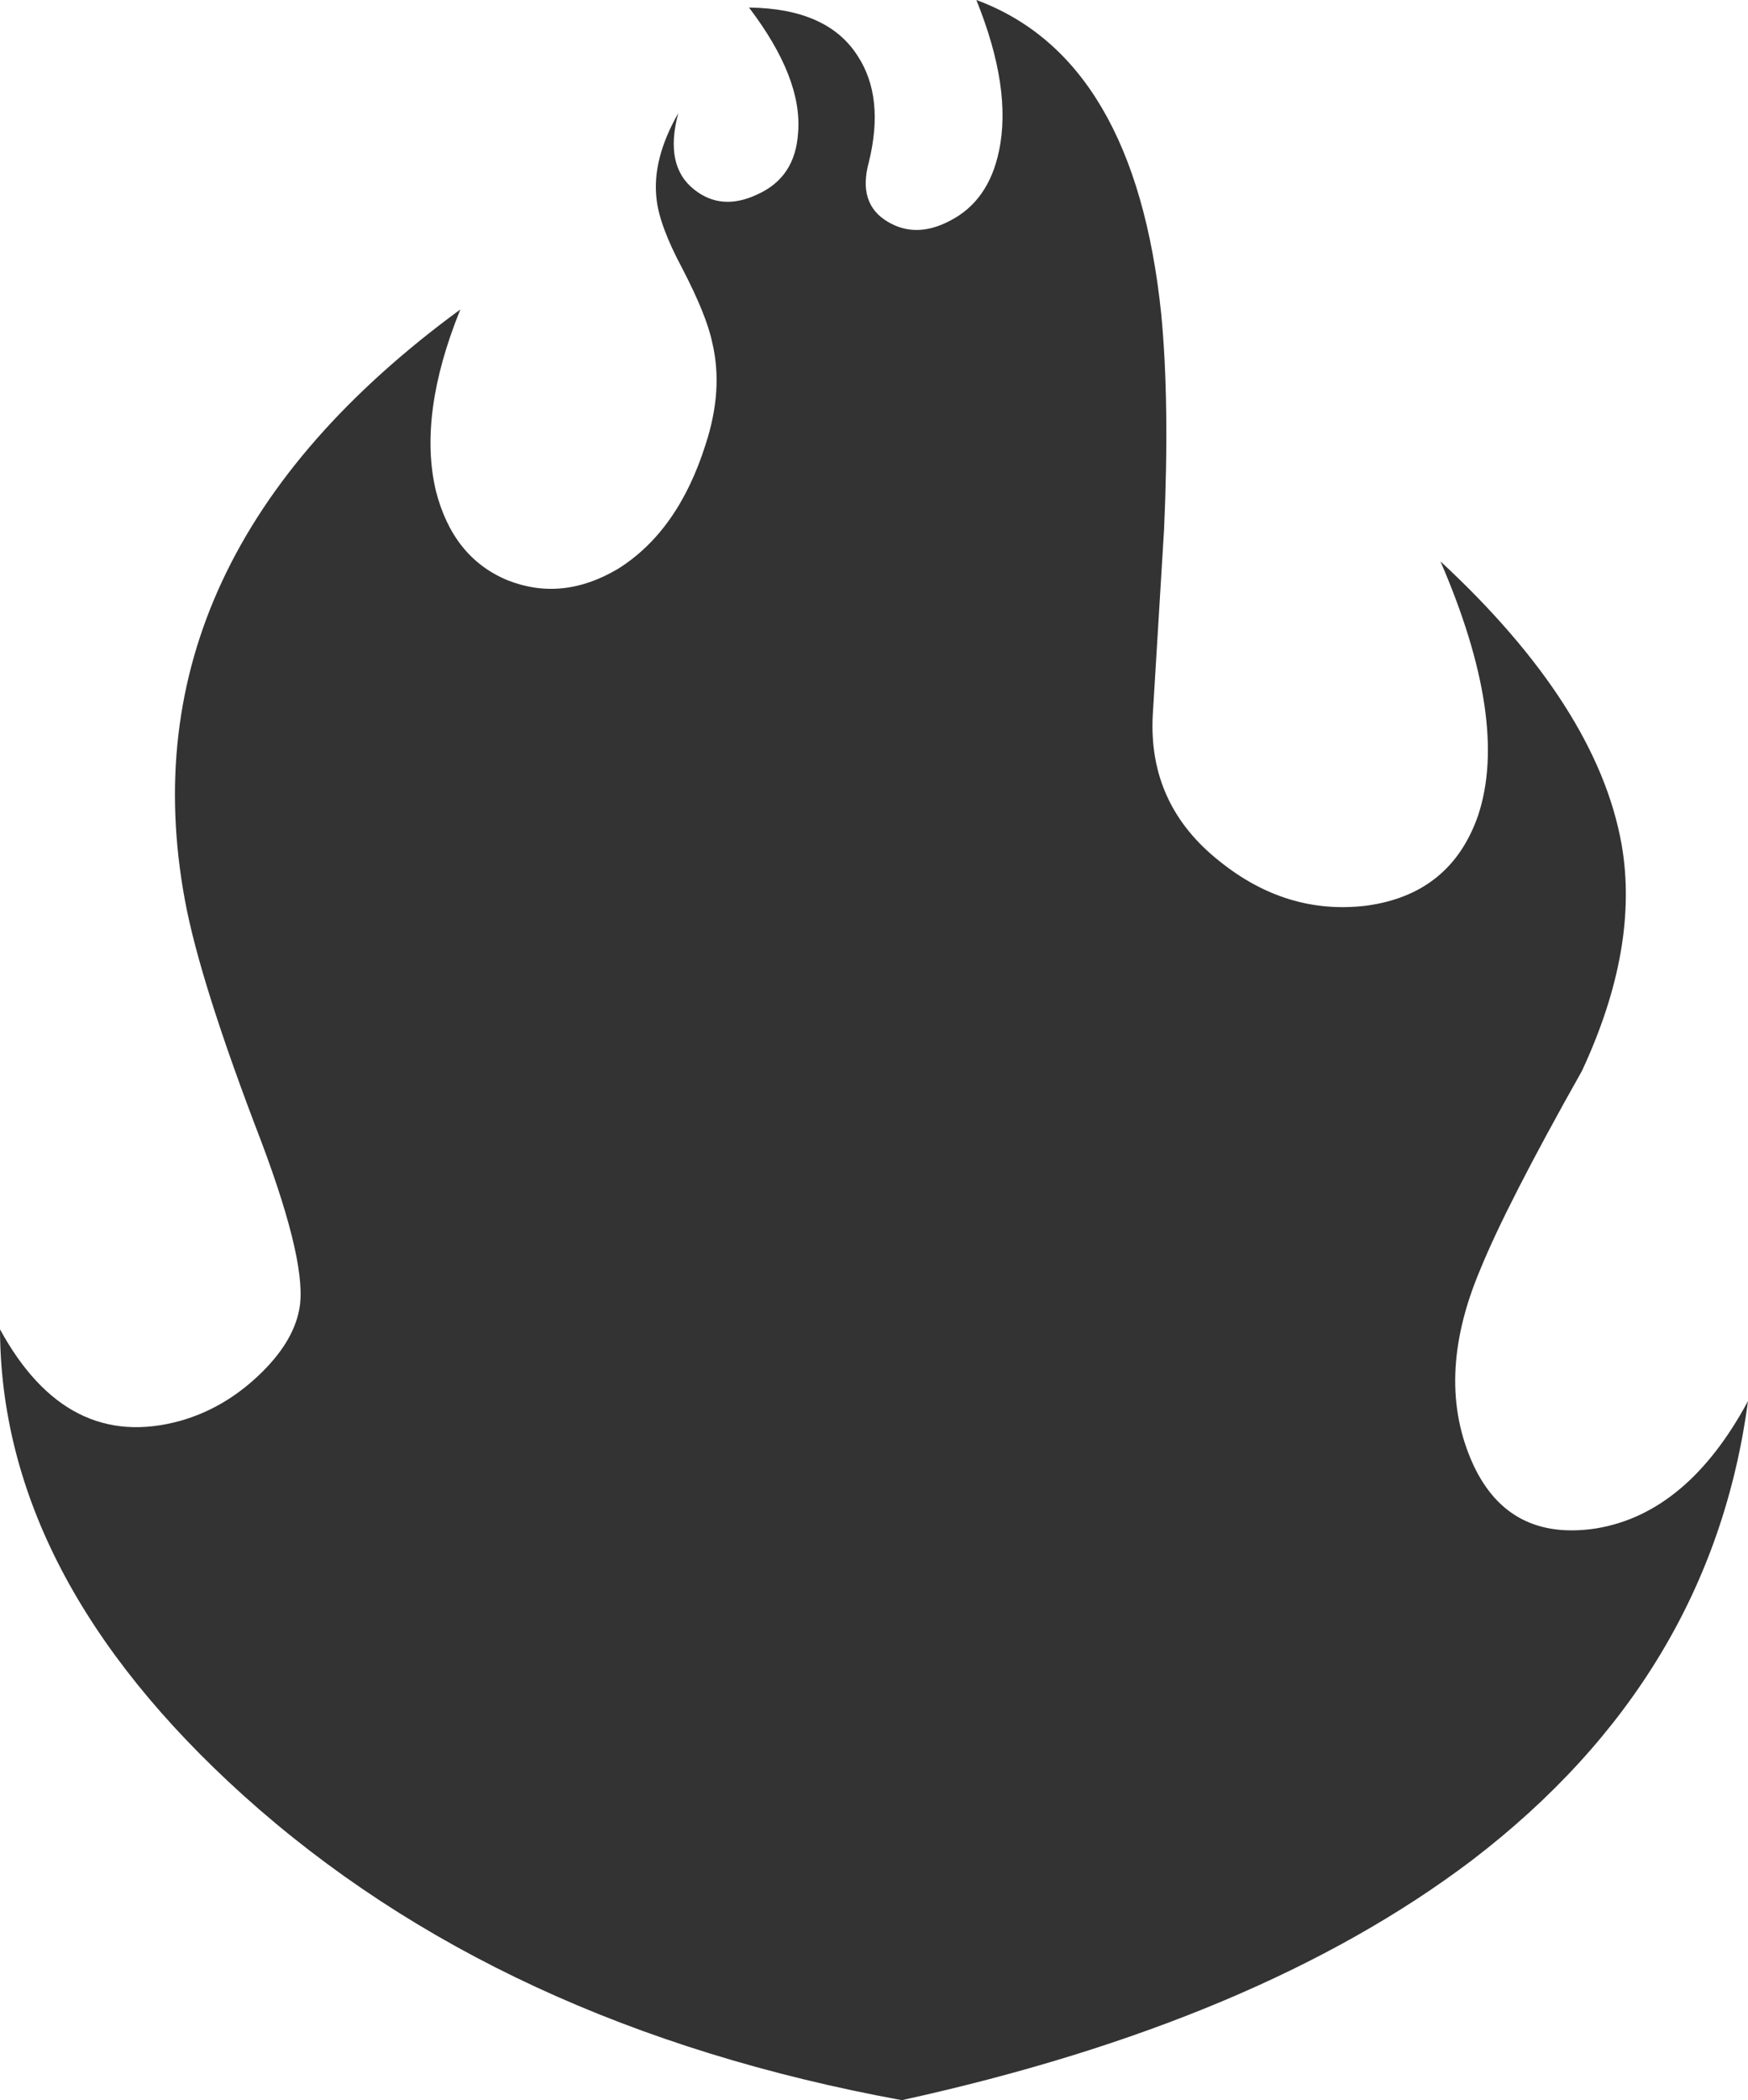 <?xml version="1.0" encoding="UTF-8" standalone="no"?>
<svg xmlns:ffdec="https://www.free-decompiler.com/flash" xmlns:xlink="http://www.w3.org/1999/xlink" ffdec:objectType="shape" height="111.3px" width="92.65px" xmlns="http://www.w3.org/2000/svg">
  <g transform="matrix(1.0, 0.0, 0.0, 1.0, 49.0, 70.3)">
    <path d="M3.95 -62.3 Q4.65 -65.6 2.75 -70.3 11.15 -67.2 12.55 -53.65 13.0 -48.95 12.7 -42.25 L12.1 -32.4 Q11.85 -27.65 15.65 -24.65 19.2 -21.8 23.4 -22.3 27.9 -22.9 29.35 -27.1 31.0 -32.1 27.35 -40.55 35.65 -32.85 36.95 -25.55 37.9 -20.1 34.85 -13.55 30.85 -6.45 29.45 -3.0 27.0 2.8 29.1 7.35 31.0 11.4 35.6 10.7 40.45 9.9 43.65 3.95 41.7 18.6 29.0 28.3 17.7 36.85 -1.2 41.0 -22.5 37.1 -36.1 24.85 -48.95 13.25 -49.0 0.15 -45.45 6.65 -39.45 5.0 -37.15 4.35 -35.3 2.6 -33.5 0.9 -33.15 -0.85 -32.65 -3.15 -35.15 -9.8 -38.4 -18.25 -39.2 -22.6 -42.55 -40.75 -24.6 -53.9 -26.85 -48.35 -25.9 -44.3 -25.0 -40.75 -22.1 -39.55 -19.2 -38.4 -16.25 -40.15 -13.05 -42.15 -11.6 -46.75 -10.65 -49.65 -11.25 -52.15 -11.55 -53.6 -12.85 -56.1 -14.05 -58.35 -14.2 -59.75 -14.45 -61.85 -13.05 -64.3 -13.8 -61.5 -12.2 -60.25 -10.75 -59.1 -8.85 -60.0 -6.85 -60.9 -6.7 -63.25 -6.45 -66.15 -9.3 -69.9 -5.15 -69.85 -3.55 -67.35 -2.1 -65.15 -2.95 -61.7 -3.55 -59.5 -1.95 -58.55 -0.45 -57.65 1.35 -58.6 3.4 -59.65 3.95 -62.3" fill="#000000" fill-opacity="0.8" fill-rule="evenodd" stroke="none"/>
  </g>
</svg>
